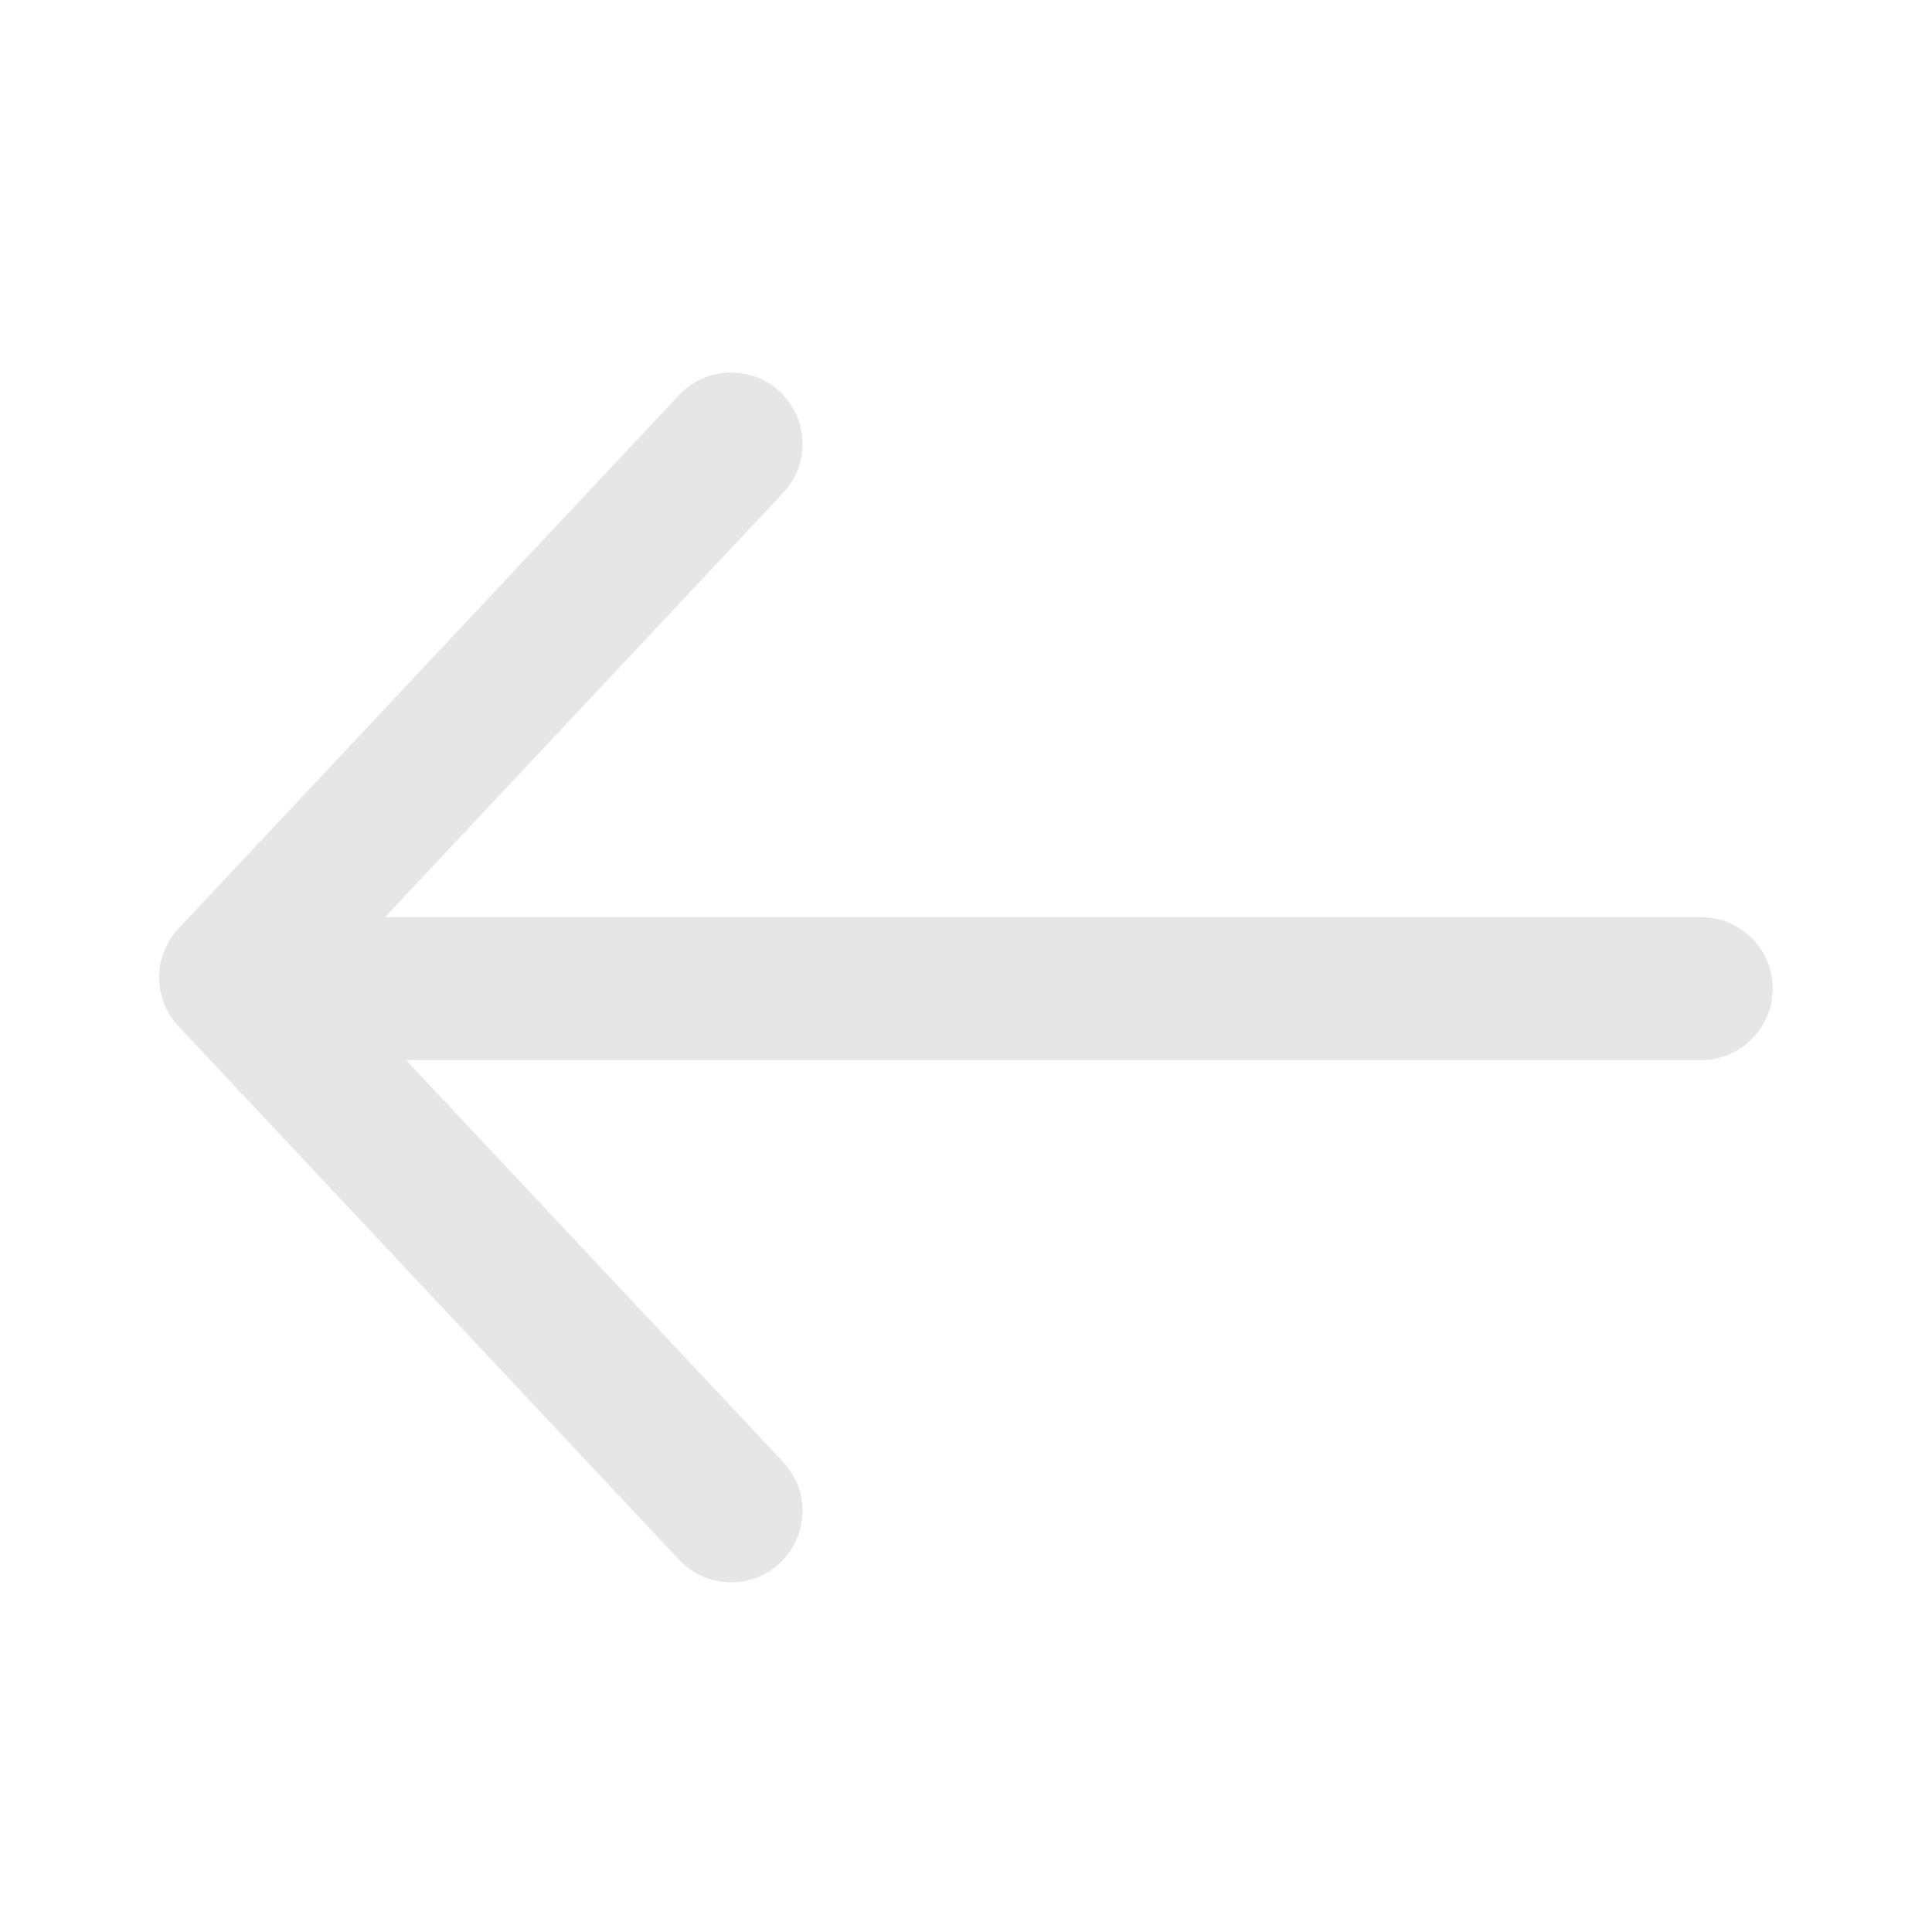 <?xml version="1.0" standalone="no"?><!DOCTYPE svg PUBLIC "-//W3C//DTD SVG 1.1//EN" "http://www.w3.org/Graphics/SVG/1.1/DTD/svg11.dtd"><svg t="1505481693260" class="icon" style="" viewBox="0 0 1024 1024" version="1.1" xmlns="http://www.w3.org/2000/svg" p-id="7965" xmlns:xlink="http://www.w3.org/1999/xlink" width="64" height="64"><defs><style type="text/css"></style></defs><path d="M165.925 486.133h735.757c20.911 0 37.862 16.951 37.862 37.862s-16.951 37.862-37.862 37.862h-735.757c-20.911 0-37.862-16.951-37.862-37.862s16.951-37.862 37.862-37.862z" p-id="7966" fill="#e6e6e6"></path><path d="M387.528 197.448c9.281-0.001 18.582 3.393 25.886 10.246 15.24 14.301 16.001 38.247 1.701 53.488l-241.030 256.866 241.030 256.868c14.301 15.24 13.538 39.186-1.701 53.487-15.241 14.302-39.188 13.537-53.488-1.702l-265.326-282.761c-13.662-14.56-13.662-37.227 0-51.786l265.326-282.76c7.449-7.939 17.514-11.949 27.603-11.949z" p-id="7967" fill="#e6e6e6"></path></svg>